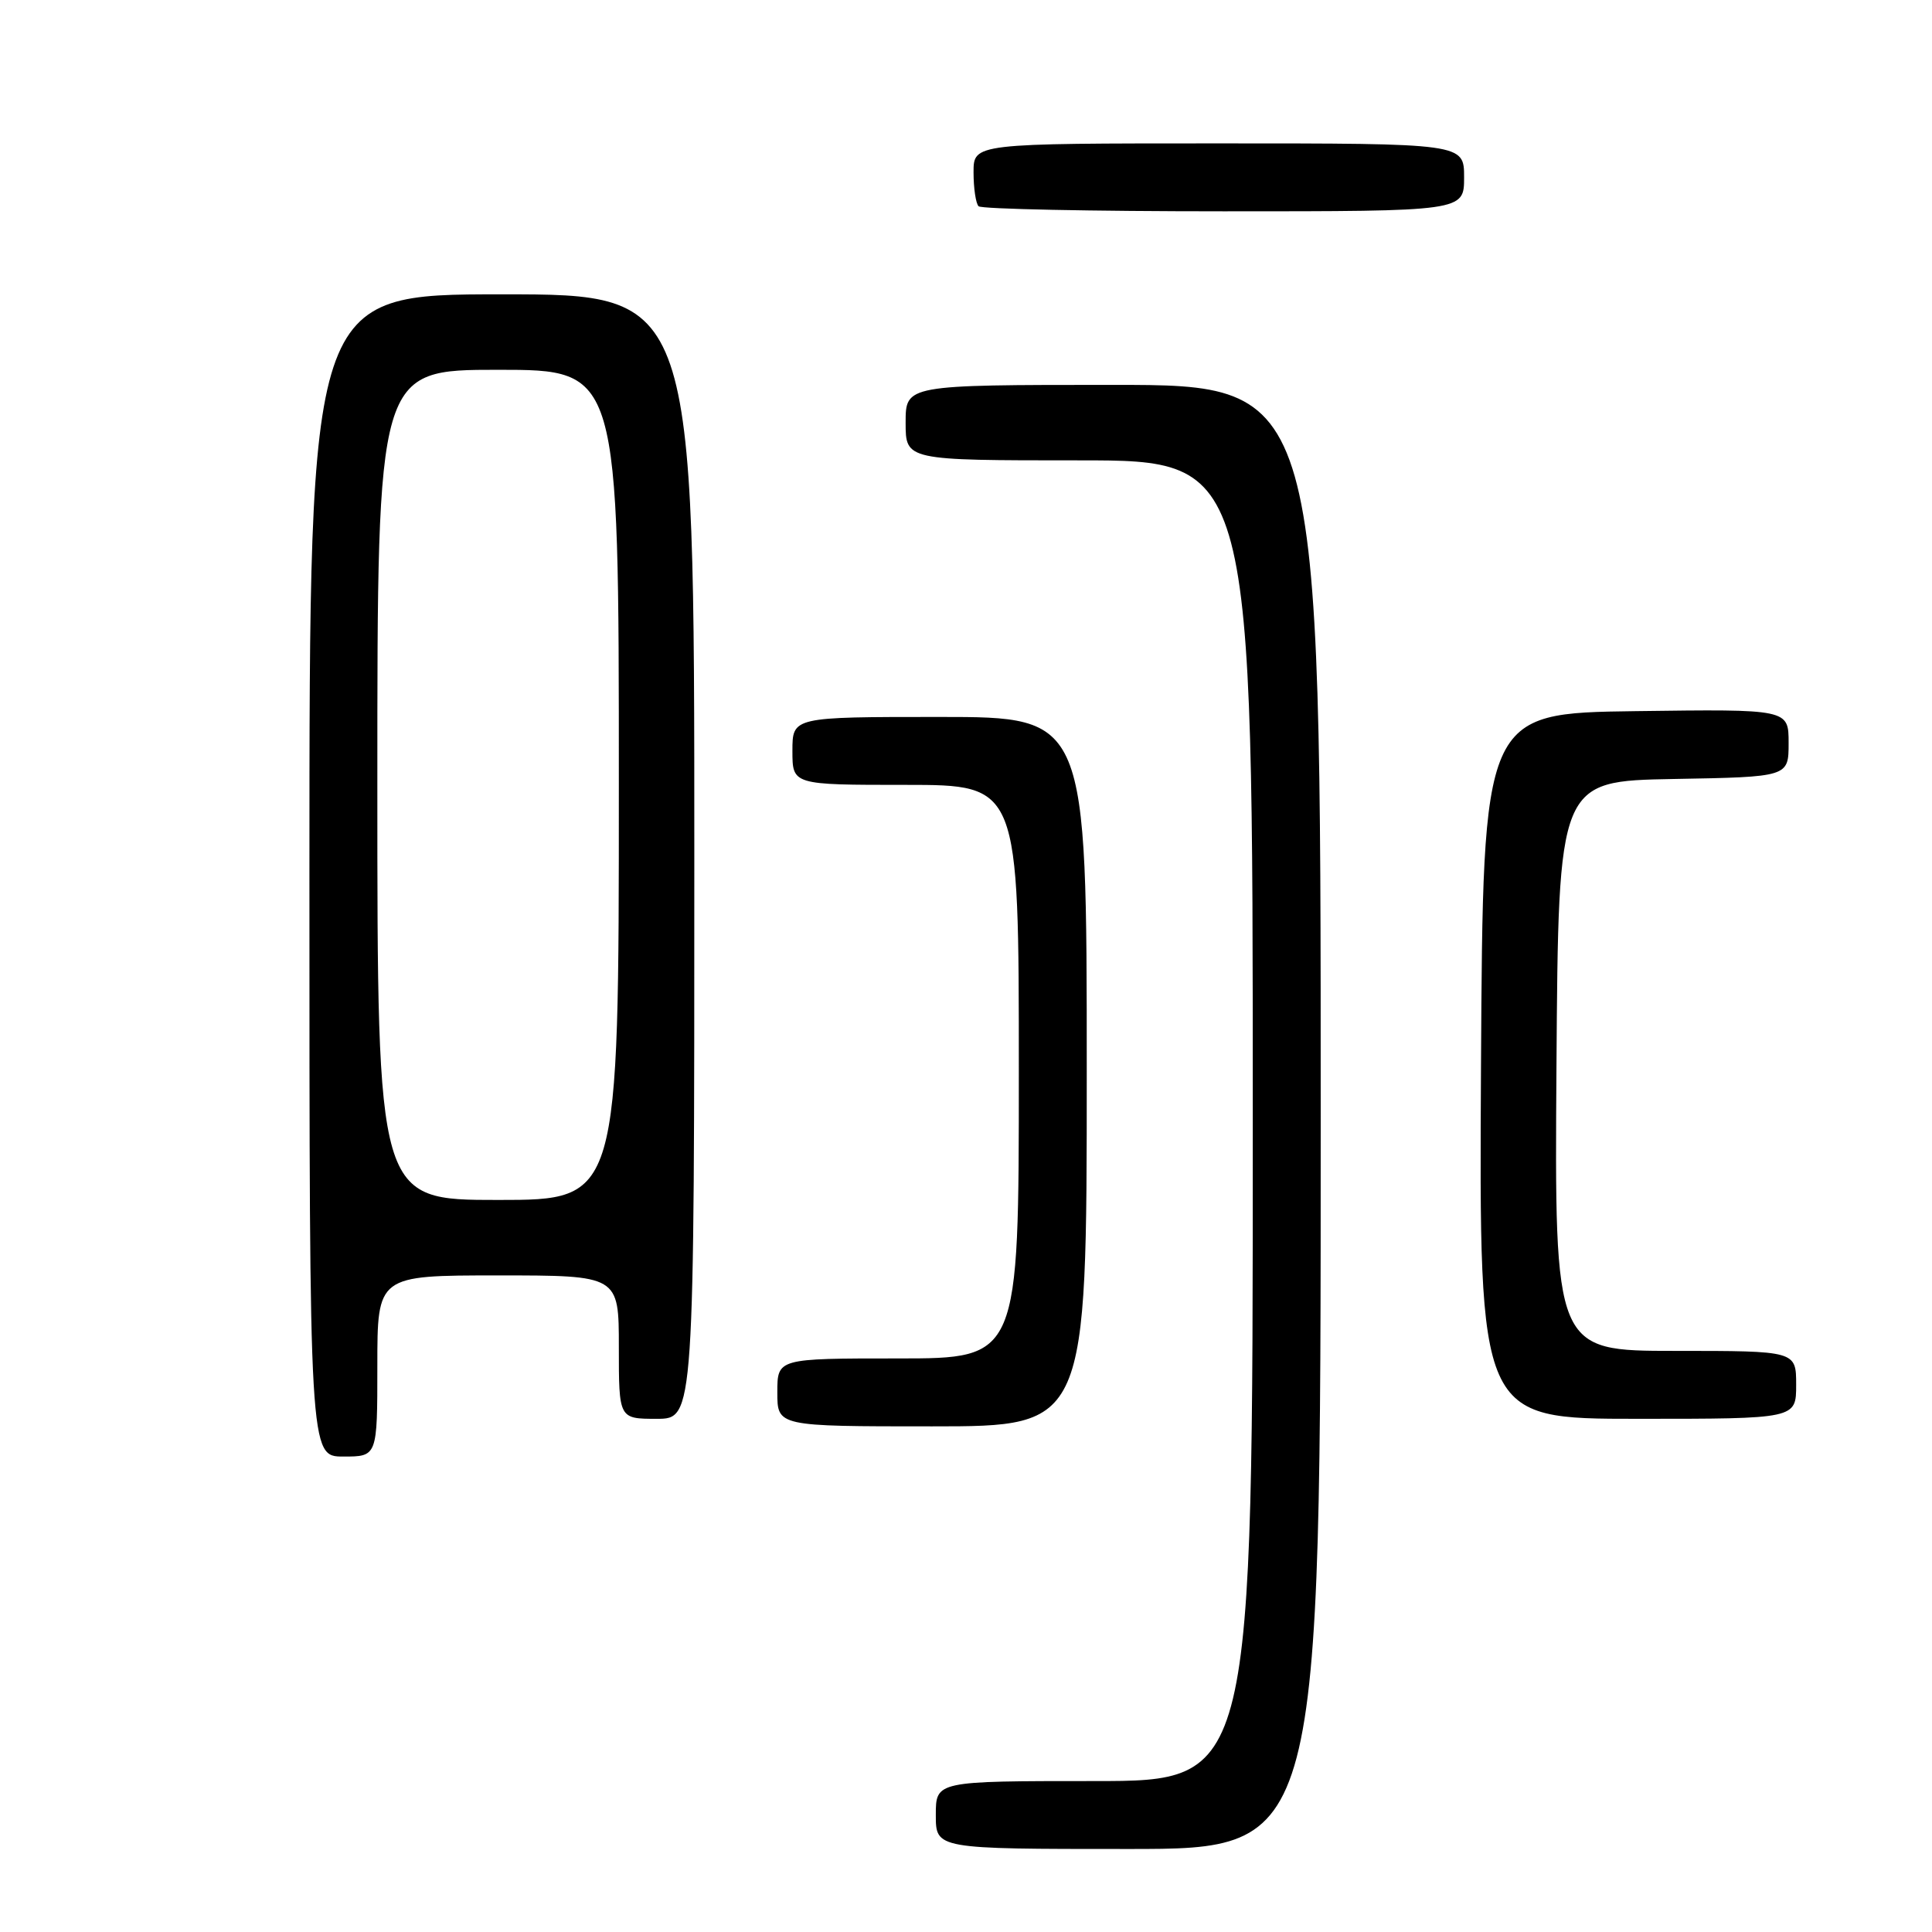 <?xml version="1.0" encoding="UTF-8" standalone="no"?>
<!DOCTYPE svg PUBLIC "-//W3C//DTD SVG 1.1//EN" "http://www.w3.org/Graphics/SVG/1.1/DTD/svg11.dtd" >
<svg xmlns="http://www.w3.org/2000/svg" xmlns:xlink="http://www.w3.org/1999/xlink" version="1.1" viewBox="0 0 256 256">
 <g >
 <path fill="currentColor"
d=" M 175.00 148.00 C 175.00 51.00 175.00 51.00 147.50 51.00 C 120.00 51.00 120.00 51.00 120.00 56.00 C 120.00 61.00 120.00 61.00 143.00 61.00 C 166.00 61.00 166.00 61.00 166.00 148.50 C 166.00 236.00 166.00 236.00 145.00 236.00 C 124.00 236.00 124.00 236.00 124.00 240.50 C 124.00 245.00 124.00 245.00 149.50 245.00 C 175.00 245.00 175.00 245.00 175.00 148.00 Z  M 50.00 181.00 C 50.00 169.00 50.00 169.00 66.00 169.00 C 82.00 169.00 82.00 169.00 82.00 178.50 C 82.00 188.00 82.00 188.00 87.00 188.00 C 92.00 188.00 92.00 188.00 92.00 113.50 C 92.00 39.00 92.00 39.00 66.50 39.00 C 41.00 39.00 41.00 39.00 41.00 116.00 C 41.00 193.00 41.00 193.00 45.50 193.00 C 50.00 193.00 50.00 193.00 50.00 181.00 Z  M 144.00 142.00 C 144.00 95.00 144.00 95.00 124.50 95.00 C 105.00 95.00 105.00 95.00 105.00 99.50 C 105.00 104.00 105.00 104.00 120.00 104.00 C 135.00 104.00 135.00 104.00 135.00 142.00 C 135.00 180.00 135.00 180.00 119.00 180.00 C 103.00 180.00 103.00 180.00 103.00 184.50 C 103.00 189.00 103.00 189.00 123.50 189.00 C 144.00 189.00 144.00 189.00 144.00 142.00 Z  M 238.00 183.50 C 238.00 179.00 238.00 179.00 221.99 179.00 C 205.98 179.00 205.98 179.00 206.24 141.25 C 206.50 103.50 206.50 103.50 221.75 103.22 C 237.00 102.95 237.00 102.95 237.00 98.45 C 237.00 93.96 237.00 93.96 216.75 94.23 C 196.50 94.50 196.50 94.50 196.24 141.25 C 195.98 188.00 195.98 188.00 216.99 188.00 C 238.00 188.00 238.00 188.00 238.00 183.50 Z  M 194.00 23.50 C 194.00 19.00 194.00 19.00 161.50 19.00 C 129.00 19.00 129.00 19.00 129.00 22.83 C 129.00 24.94 129.30 26.97 129.67 27.33 C 130.03 27.70 144.66 28.00 162.17 28.00 C 194.00 28.00 194.00 28.00 194.00 23.50 Z  M 50.00 104.00 C 50.00 49.00 50.00 49.00 66.00 49.00 C 82.00 49.00 82.00 49.00 82.00 104.00 C 82.00 159.00 82.00 159.00 66.00 159.00 C 50.00 159.00 50.00 159.00 50.00 104.00 Z "/>
</g>
</svg>